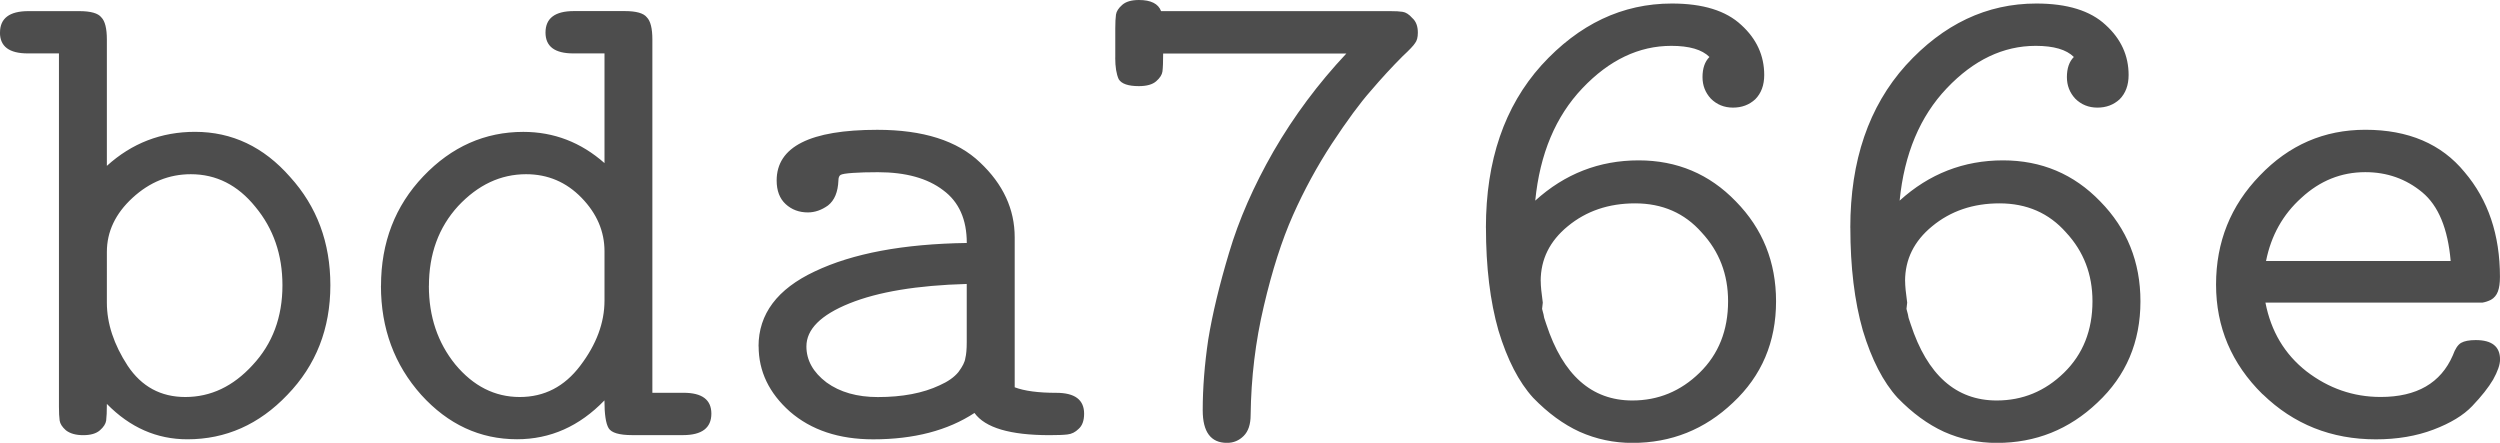 <?xml version="1.0" encoding="UTF-8" standalone="no"?>
<!-- Created with Inkscape (http://www.inkscape.org/) -->

<svg
   width="49.665mm"
   height="8.797mm"
   viewBox="0 0 49.665 8.797"
   version="1.1"
   id="svg1"
   inkscape:version="1.3 (0e150ed, 2023-07-21)"
   sodipodi:docname="commitid.svg"
   xmlns:inkscape="http://www.inkscape.org/namespaces/inkscape"
   xmlns:sodipodi="http://sodipodi.sourceforge.net/DTD/sodipodi-0.dtd"
   xmlns="http://www.w3.org/2000/svg"
   xmlns:svg="http://www.w3.org/2000/svg">
  <sodipodi:namedview
     id="namedview1"
     pagecolor="#ffffff"
     bordercolor="#000000"
     borderopacity="0.25"
     inkscape:showpageshadow="2"
     inkscape:pageopacity="0.0"
     inkscape:pagecheckerboard="0"
     inkscape:deskcolor="#d1d1d1"
     inkscape:document-units="mm"
     inkscape:zoom="0.2102413"
     inkscape:cx="233.06553"
     inkscape:cy="14.269318"
     inkscape:window-width="1312"
     inkscape:window-height="449"
     inkscape:window-x="0"
     inkscape:window-y="25"
     inkscape:window-maximized="0"
     inkscape:current-layer="layer1" />
  <defs
     id="defs1" />
  <g
     inkscape:label="Layer 1"
     inkscape:groupmode="layer"
     id="layer1"
     transform="translate(-43.127,-145.256)">
    <path
       style="font-size:13.788px;font-family:'CMU Typewriter Text';-inkscape-font-specification:'CMU Typewriter Text';text-align:center;letter-spacing:0px;text-anchor:middle;fill:#4d4d4d;stroke-width:0.977;stroke-linecap:round;stroke-linejoin:bevel;stroke-miterlimit:3.9"
       d="m 43.127,145.904 q 0,-0.427 0.565,-0.427 h 1.007 q 0.345,0 0.441,0.124 0.11,0.11 0.11,0.441 v 2.509 q 0.745,-0.676 1.751,-0.676 1.103,0 1.889,0.896 0.8,0.882 0.8,2.151 0,1.296 -0.855,2.179 -0.841,0.882 -1.986,0.882 -0.91,0 -1.599,-0.703 0,0.221 -0.014,0.331 -0.014,0.097 -0.124,0.193 -0.11,0.097 -0.331,0.097 -0.221,0 -0.345,-0.097 -0.11,-0.097 -0.124,-0.193 -0.014,-0.097 -0.014,-0.276 v -7.018 h -0.62 q -0.552,0 -0.552,-0.414 z m 2.123,5.364 q 0,0.62 0.414,1.255 0.414,0.62 1.144,0.62 0.758,0 1.337,-0.634 0.593,-0.634 0.593,-1.586 0,-0.91 -0.538,-1.558 -0.524,-0.648 -1.282,-0.648 -0.648,0 -1.158,0.469 -0.51,0.469 -0.51,1.075 z m 5.446,-0.331 q 0,-1.296 0.841,-2.179 0.841,-0.882 1.986,-0.882 0.91,0 1.613,0.62 v -2.179 h -0.62 q -0.552,0 -0.552,-0.414 0,-0.427 0.565,-0.427 h 1.007 q 0.345,0 0.441,0.124 0.11,0.11 0.11,0.441 v 7.018 h 0.62 q 0.552,0 0.552,0.414 0,0.427 -0.565,0.427 h -1.007 q -0.386,0 -0.469,-0.138 -0.083,-0.138 -0.083,-0.552 -0.745,0.772 -1.737,0.772 -1.103,0 -1.903,-0.882 -0.8,-0.896 -0.8,-2.165 z m 0.951,0 q 0,0.91 0.524,1.558 0.538,0.648 1.282,0.648 0.731,0 1.2,-0.62 0.483,-0.634 0.483,-1.296 v -0.979 q 0,-0.593 -0.455,-1.062 -0.455,-0.469 -1.103,-0.469 -0.758,0 -1.351,0.634 -0.579,0.634 -0.579,1.586 z m 6.549,1.2 q 0,-0.965 1.117,-1.489 1.131,-0.538 3.02,-0.565 0,-0.703 -0.469,-1.048 -0.469,-0.358 -1.296,-0.358 -0.303,0 -0.496,0.014 -0.207,0.014 -0.248,0.041 -0.041,0.028 -0.041,0.11 -0.014,0.345 -0.207,0.496 -0.193,0.138 -0.4,0.138 -0.262,0 -0.441,-0.165 -0.179,-0.165 -0.179,-0.469 0,-1.007 1.999,-1.007 1.365,0 2.041,0.648 0.689,0.648 0.689,1.489 v 2.978 q 0.29,0.11 0.827,0.11 0.552,0 0.552,0.414 0,0.207 -0.11,0.303 -0.097,0.097 -0.221,0.11 -0.11,0.014 -0.358,0.014 -1.172,0 -1.489,-0.441 -0.8,0.524 -2.013,0.524 -1.02,0 -1.655,-0.552 -0.62,-0.552 -0.62,-1.296 z m 0.951,0 q 0,0.414 0.4,0.717 0.4,0.29 1.02,0.29 0.731,0 1.227,-0.234 0.248,-0.11 0.372,-0.262 0.124,-0.165 0.138,-0.276 0.028,-0.11 0.028,-0.317 v -1.158 q -1.475,0.041 -2.33,0.386 -0.855,0.345 -0.855,0.855 z m 6.136,-5.736 v -0.579 q 0,-0.179 0.014,-0.276 0.014,-0.097 0.124,-0.193 0.11,-0.097 0.331,-0.097 0.358,0 0.441,0.221 h 4.55 q 0.165,0 0.248,0.014 0.097,0.014 0.193,0.124 0.11,0.097 0.11,0.29 0,0.138 -0.055,0.207 -0.041,0.069 -0.248,0.262 -0.317,0.317 -0.634,0.689 -0.317,0.358 -0.772,1.048 -0.441,0.676 -0.772,1.42 -0.331,0.745 -0.579,1.806 -0.248,1.048 -0.262,2.165 0,0.276 -0.138,0.414 -0.138,0.138 -0.331,0.138 -0.483,0 -0.483,-0.648 0,-0.662 0.11,-1.406 0.124,-0.758 0.414,-1.724 0.29,-0.979 0.882,-2.013 0.607,-1.048 1.448,-1.944 h -3.64 q 0,0.248 -0.014,0.358 -0.014,0.097 -0.124,0.193 -0.11,0.097 -0.345,0.097 -0.317,0 -0.4,-0.138 -0.069,-0.152 -0.069,-0.427 z m 7.363,3.378 q 0,-1.999 1.103,-3.226 1.117,-1.227 2.592,-1.227 0.924,0 1.379,0.427 0.455,0.414 0.455,0.993 0,0.303 -0.179,0.483 -0.179,0.165 -0.441,0.165 -0.262,0 -0.441,-0.179 -0.165,-0.179 -0.165,-0.427 0,-0.262 0.138,-0.4 -0.221,-0.221 -0.758,-0.221 -0.965,0 -1.765,0.841 -0.8,0.841 -0.938,2.234 0.882,-0.8 2.054,-0.8 1.144,0 1.93,0.814 0.8,0.814 0.8,1.986 0,1.213 -0.855,2.013 -0.841,0.8 -1.999,0.8 -0.552,0 -1.048,-0.221 -0.483,-0.221 -0.924,-0.676 -0.427,-0.469 -0.689,-1.337 -0.248,-0.869 -0.248,-2.041 z m 1.089,1.062 q 0,0.138 0.041,0.427 l -0.014,0.124 0.014,0.055 q 0.014,0.041 0.028,0.124 0.028,0.083 0.041,0.124 0.496,1.517 1.71,1.517 0.772,0 1.337,-0.552 0.565,-0.552 0.565,-1.42 0,-0.8 -0.524,-1.365 -0.51,-0.579 -1.324,-0.579 -0.786,0 -1.337,0.455 -0.538,0.441 -0.538,1.089 z m 6.15,-1.062 q 0,-1.999 1.103,-3.226 1.117,-1.227 2.592,-1.227 0.924,0 1.379,0.427 0.455,0.414 0.455,0.993 0,0.303 -0.179,0.483 -0.179,0.165 -0.441,0.165 -0.262,0 -0.441,-0.179 -0.165,-0.179 -0.165,-0.427 0,-0.262 0.138,-0.4 -0.221,-0.221 -0.758,-0.221 -0.965,0 -1.765,0.841 -0.8,0.841 -0.938,2.234 0.882,-0.8 2.054,-0.8 1.144,0 1.93,0.814 0.8,0.814 0.8,1.986 0,1.213 -0.855,2.013 -0.841,0.8 -1.999,0.8 -0.552,0 -1.048,-0.221 -0.483,-0.221 -0.924,-0.676 -0.427,-0.469 -0.689,-1.337 -0.248,-0.869 -0.248,-2.041 z m 1.089,1.062 q 0,0.138 0.041,0.427 l -0.014,0.124 0.014,0.055 q 0.014,0.041 0.028,0.124 0.028,0.083 0.041,0.124 0.496,1.517 1.71,1.517 0.772,0 1.337,-0.552 0.565,-0.552 0.565,-1.42 0,-0.8 -0.524,-1.365 -0.51,-0.579 -1.324,-0.579 -0.786,0 -1.337,0.455 -0.538,0.441 -0.538,1.089 z m 7.101,2.247 q -0.924,-0.91 -0.924,-2.179 0,-1.269 0.869,-2.165 0.869,-0.91 2.096,-0.91 1.282,0 1.972,0.841 0.703,0.827 0.703,2.082 0,0.179 -0.041,0.29 -0.041,0.11 -0.138,0.165 -0.083,0.041 -0.165,0.055 -0.069,0 -0.207,0 H 88.132 q 0.165,0.855 0.814,1.365 0.662,0.51 1.475,0.51 1.075,0 1.434,-0.827 0.069,-0.193 0.165,-0.248 0.097,-0.055 0.29,-0.055 0.483,0 0.483,0.386 0,0.152 -0.138,0.4 -0.138,0.234 -0.414,0.524 -0.262,0.276 -0.772,0.469 -0.51,0.193 -1.144,0.193 -1.324,0 -2.247,-0.896 z m 0.069,-2.647 h 3.668 q -0.083,-0.965 -0.565,-1.365 -0.483,-0.4 -1.131,-0.4 -0.717,0 -1.269,0.51 -0.552,0.496 -0.703,1.255 z"
       id="text57"
       aria-label="bda766e" />
  </g>
</svg>
